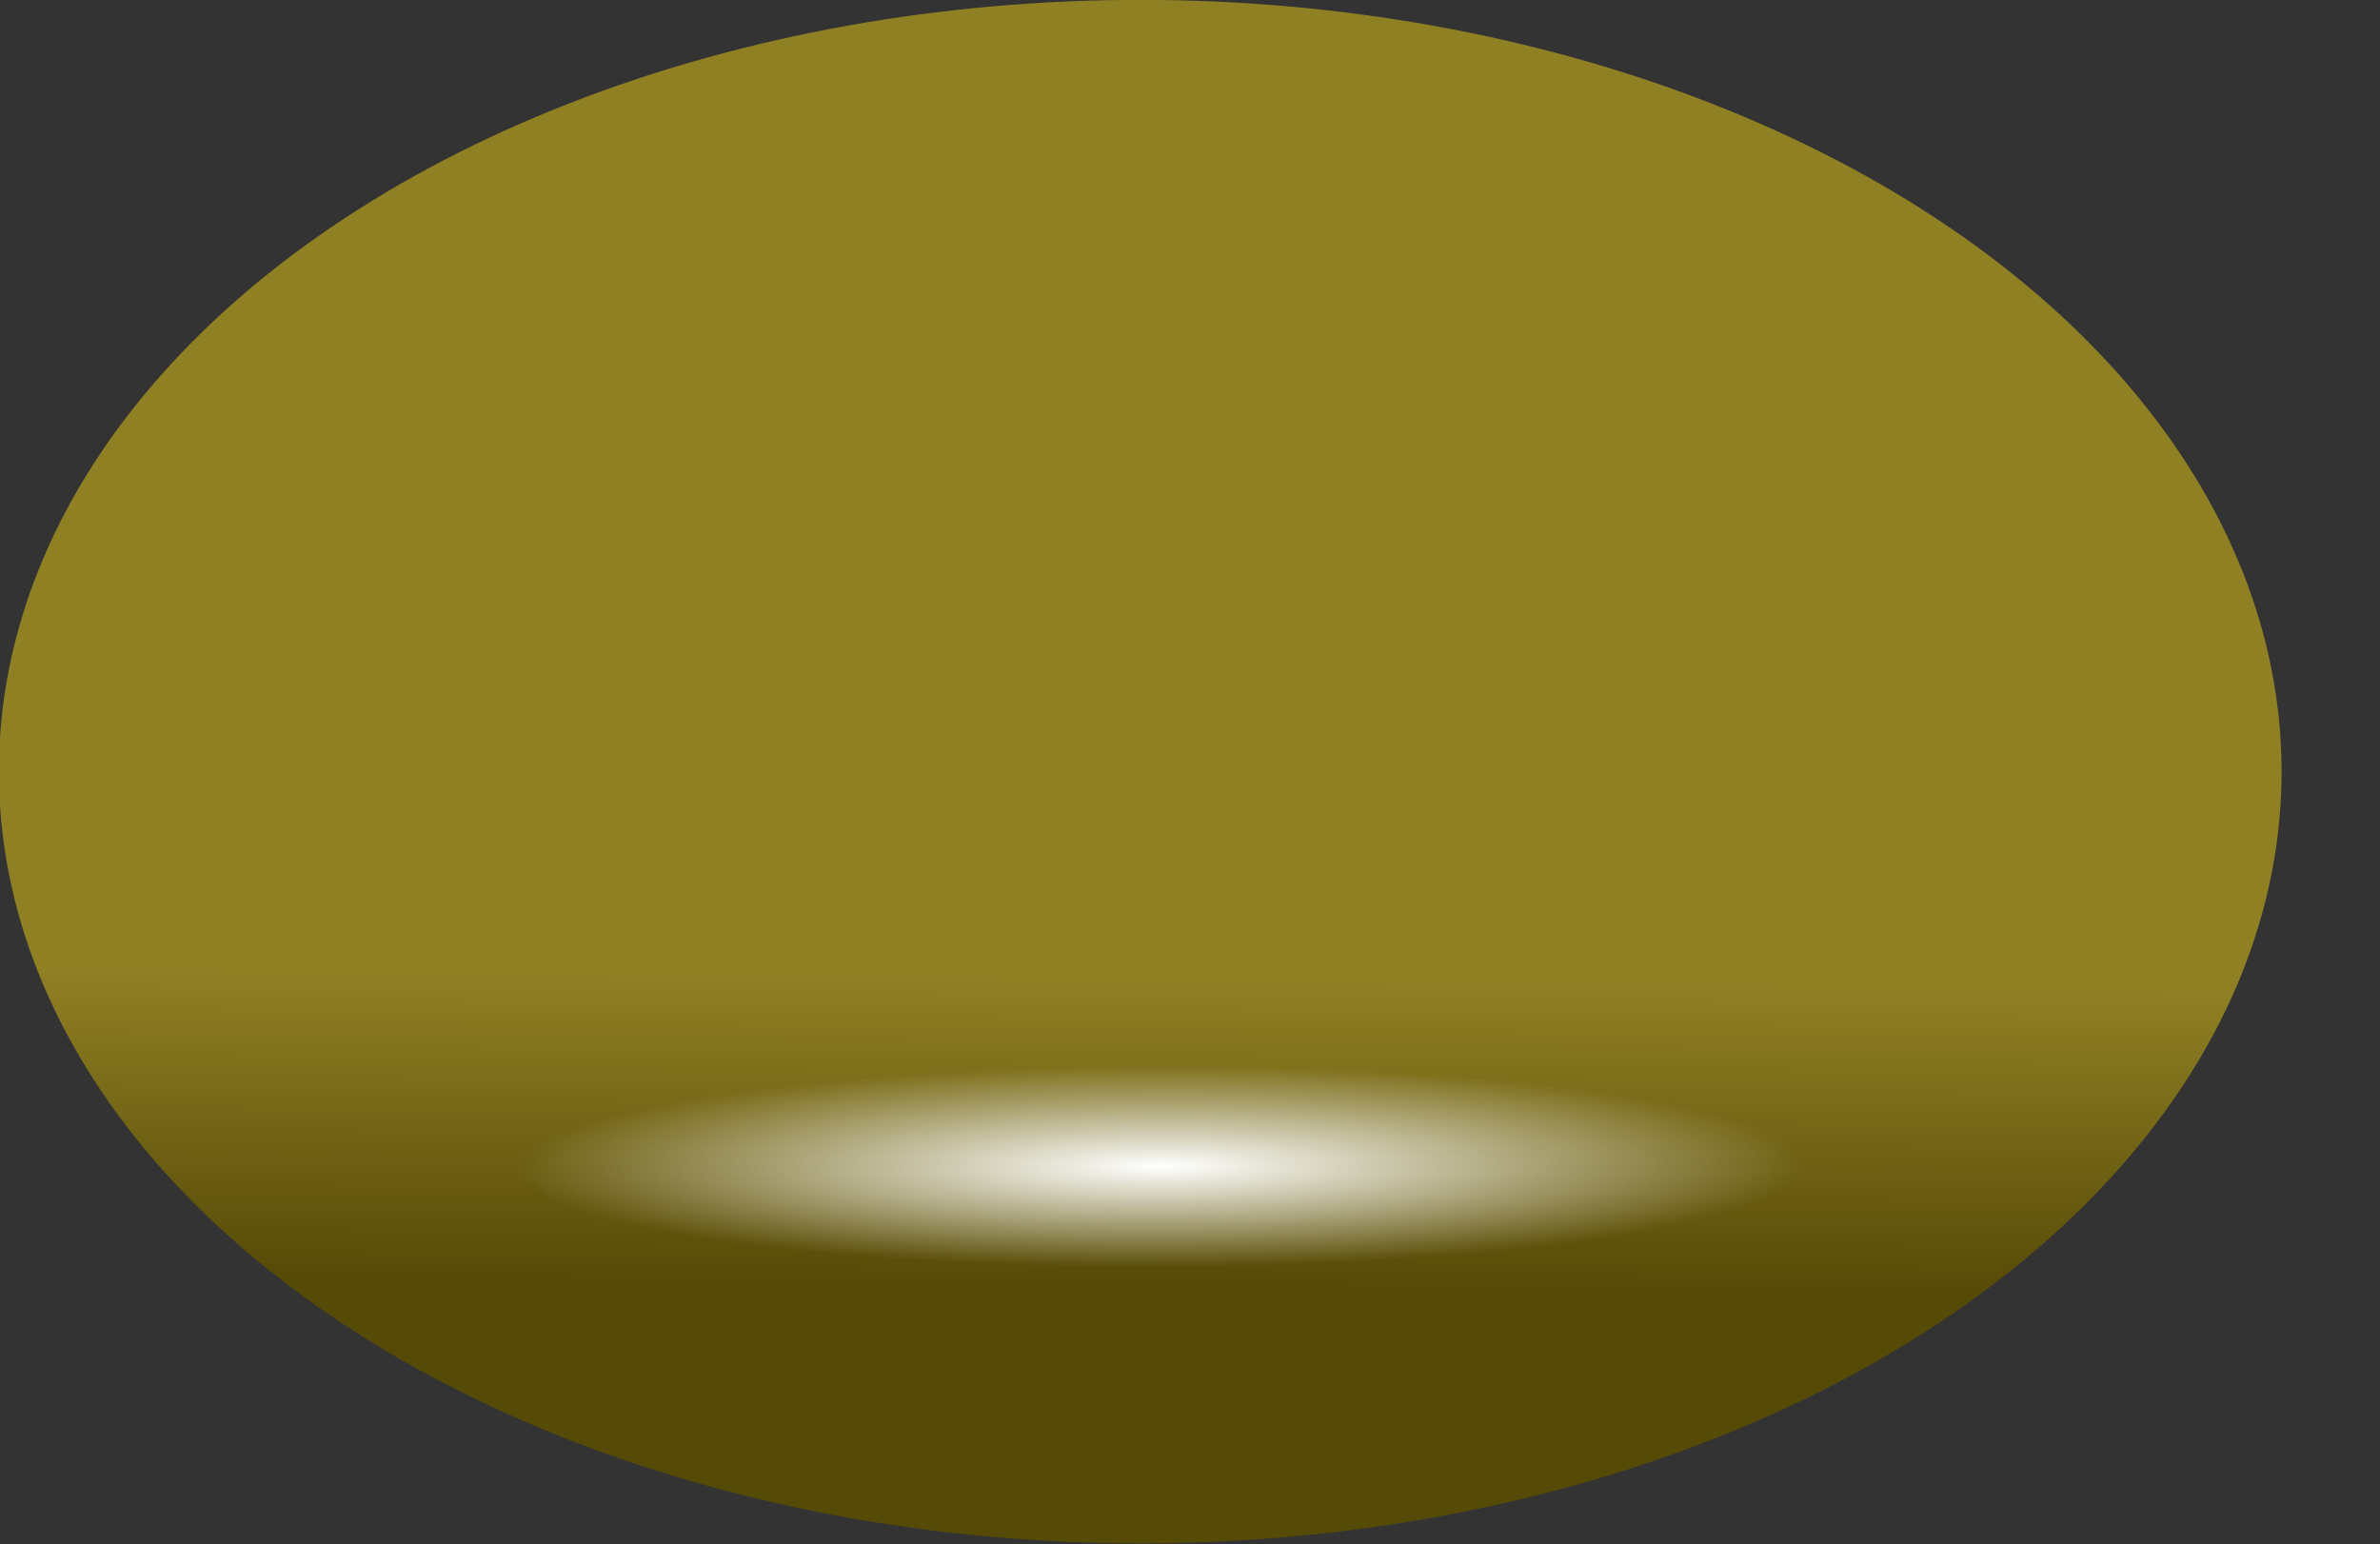 <?xml version="1.0" encoding="UTF-8" standalone="no"?>
<!DOCTYPE svg PUBLIC "-//W3C//DTD SVG 1.1//EN" "http://www.w3.org/Graphics/SVG/1.1/DTD/svg11.dtd">
<svg width="100%" height="100%" viewBox="0 0 2936 1905" version="1.1" xmlns="http://www.w3.org/2000/svg" xmlns:xlink="http://www.w3.org/1999/xlink" xml:space="preserve" xmlns:serif="http://www.serif.com/" style="fill-rule:evenodd;clip-rule:evenodd;stroke-linejoin:round;stroke-miterlimit:2;">
    <rect x="0" y="0" width="2936" height="1905" fill="#333333" stroke="none"/>
    <g transform="matrix(1,0,0,1,-512.582,-127.587)">
        <g transform="matrix(-1,0,0,1,3871.19,-66.217)">
            <g id="Layer1">
                <g transform="matrix(1.134,0,0,1.484,-139.938,-305.335)">
                    <ellipse cx="1844.75" cy="977.846" rx="1241.6" ry="641.598" style="fill:url(#_Linear1);"/>
                </g>
                <g transform="matrix(1.002,0,0,0.284,-54.263,1242.34)">
                    <rect x="476.899" y="243.107" width="2865.56" height="1590.25" style="fill:url(#_Radial2);"/>
                </g>
            </g>
        </g>
    </g>
    <defs>
        <linearGradient id="_Linear1" x1="0" y1="0" x2="1" y2="0" gradientUnits="userSpaceOnUse" gradientTransform="matrix(3.84,254.664,333.495,-2.932,1800.23,1152.16)"><stop offset="0" style="stop-color:rgb(144,128,36);stop-opacity:1"/><stop offset="1" style="stop-color:rgb(86,74,7);stop-opacity:1"/></linearGradient>
        <radialGradient id="_Radial2" cx="0" cy="0" r="1" gradientUnits="userSpaceOnUse" gradientTransform="matrix(-791.496,-10.665,2.747,-439.226,1977.46,1374.98)"><stop offset="0" style="stop-color:white;stop-opacity:1"/><stop offset="1" style="stop-color:white;stop-opacity:0"/></radialGradient>
    </defs>
</svg>
